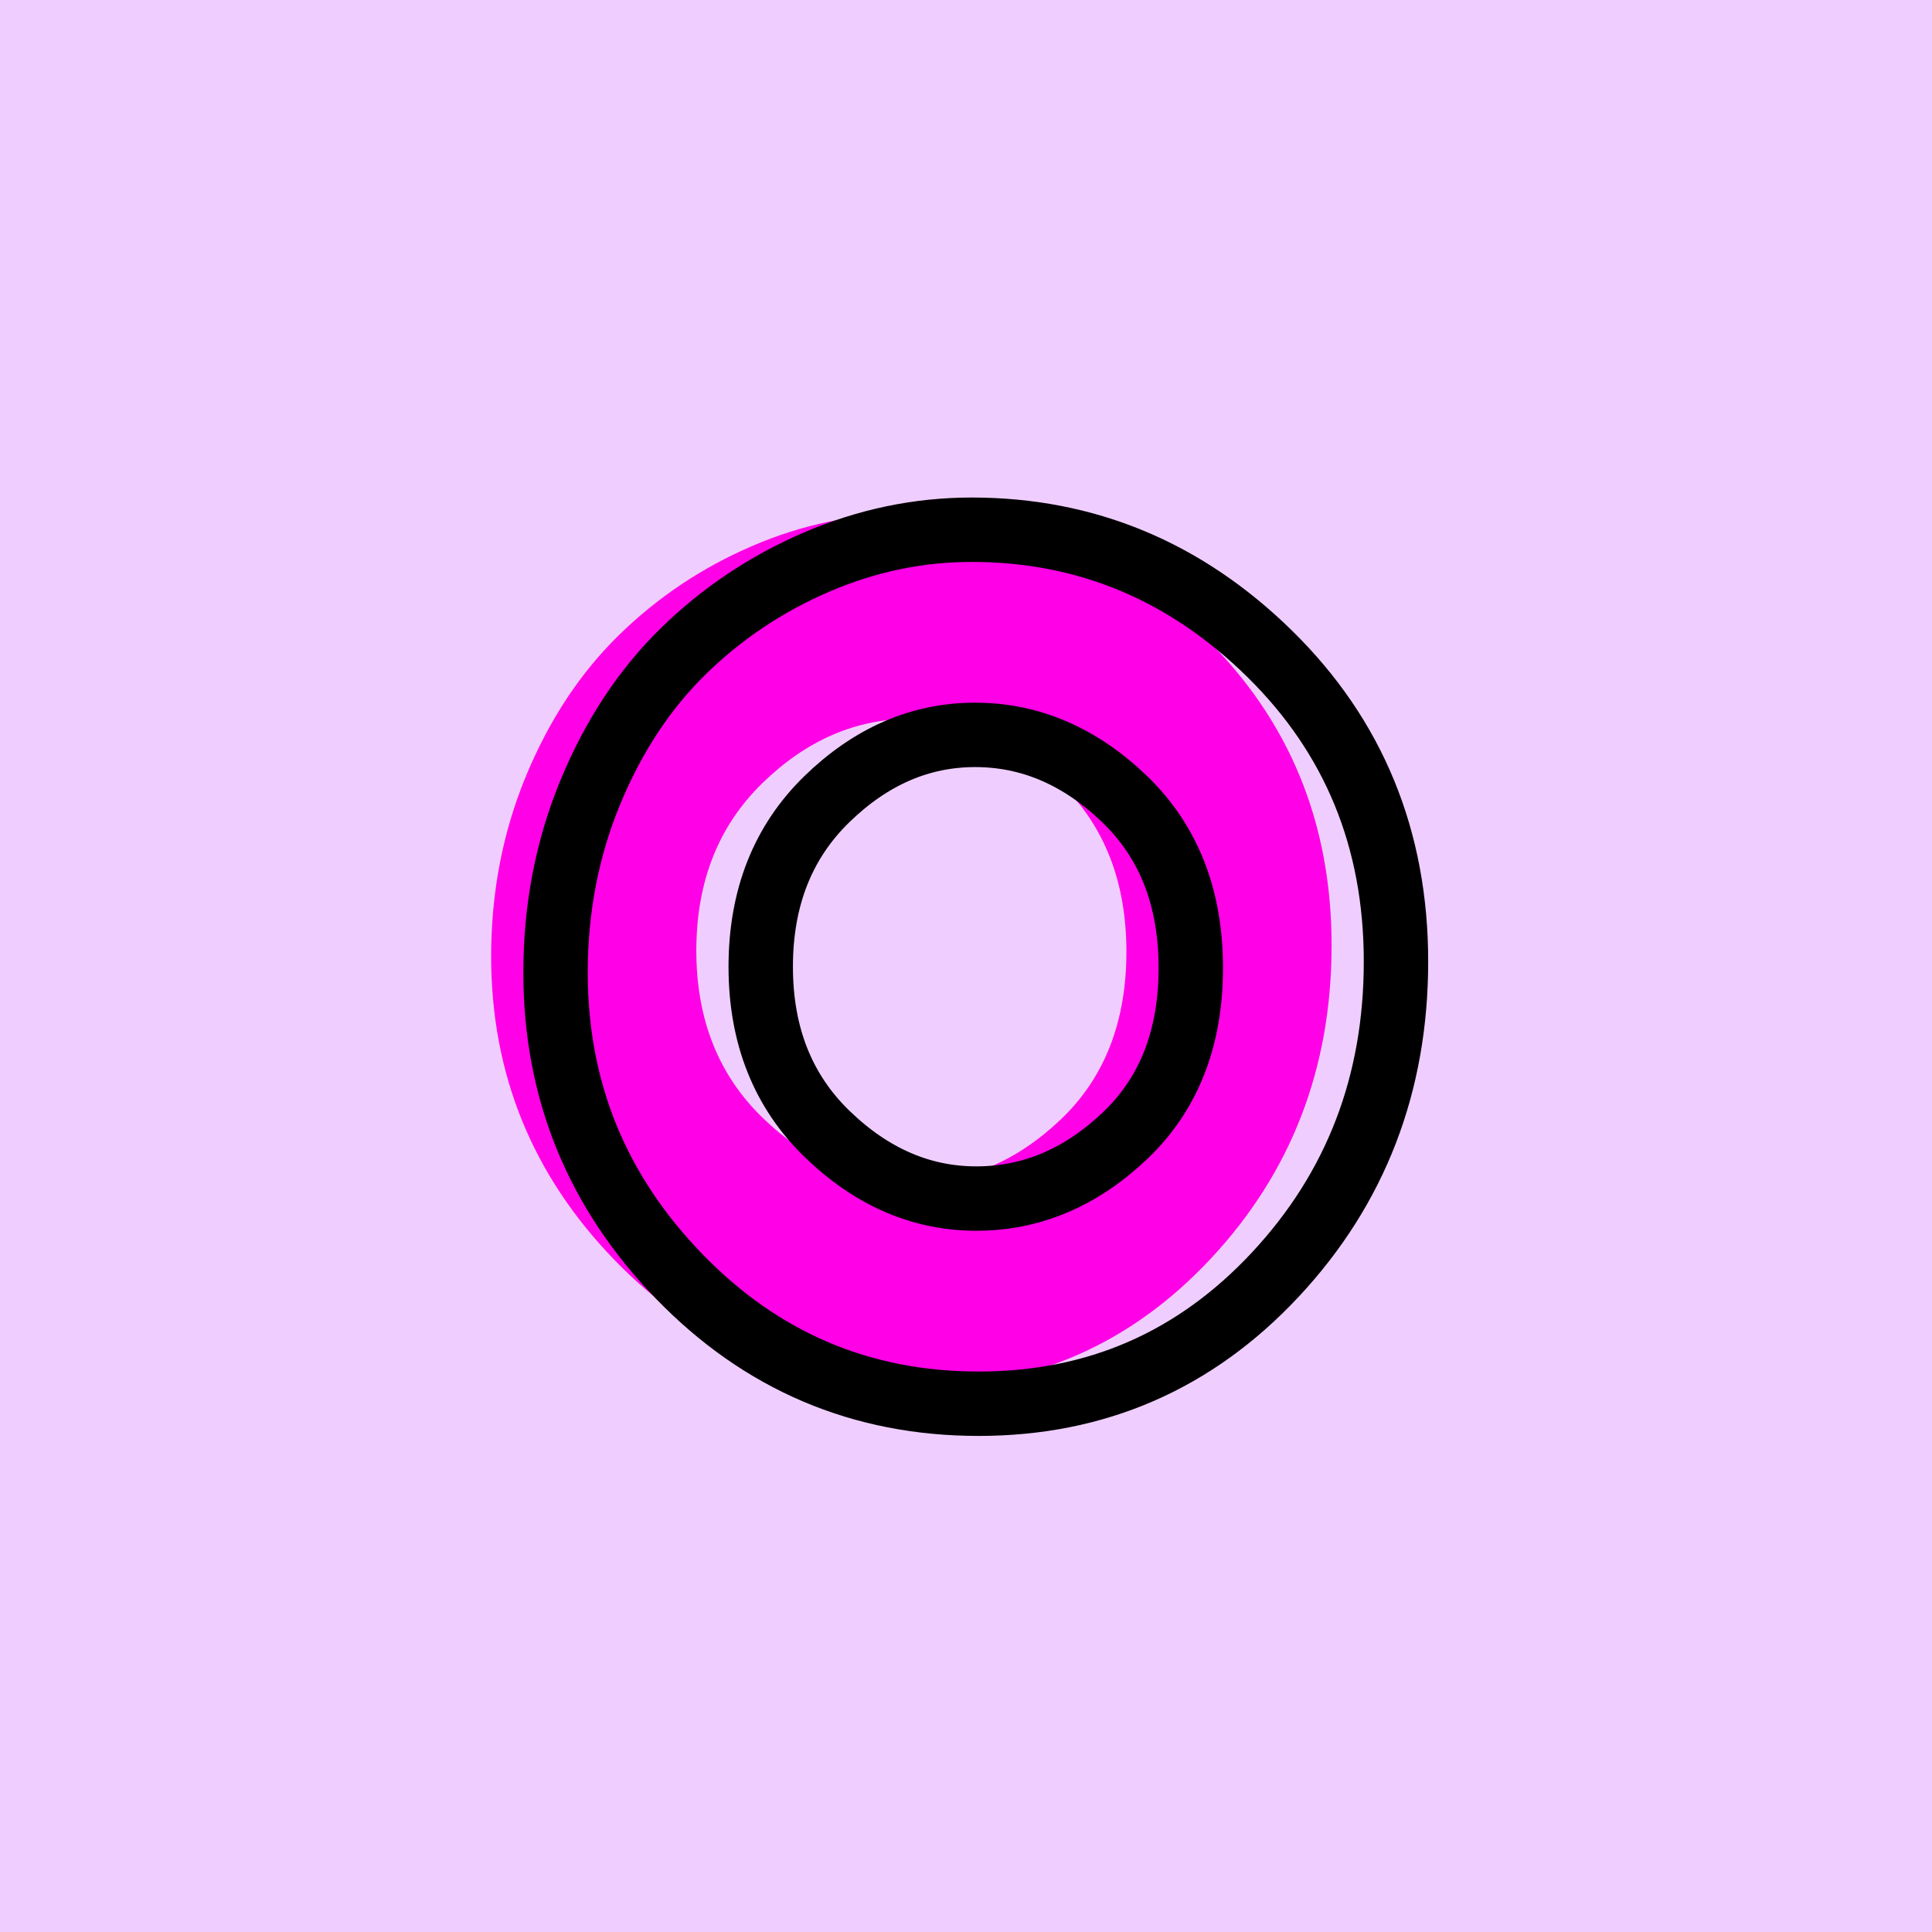 <?xml version="1.0" encoding="utf-8"?>
<!-- Generator: Adobe Illustrator 16.0.0, SVG Export Plug-In . SVG Version: 6.00 Build 0)  -->
<!DOCTYPE svg PUBLIC "-//W3C//DTD SVG 1.1//EN" "http://www.w3.org/Graphics/SVG/1.1/DTD/svg11.dtd">
<svg version="1.1" xmlns="http://www.w3.org/2000/svg" xmlns:xlink="http://www.w3.org/1999/xlink" x="0px" y="0px" width="120px"
	 height="120px" viewBox="0 0 120 120" enable-background="new 0 0 120 120" xml:space="preserve">
<g id="Layer_1">
</g>
<g id="Layer_1_copy">
</g>
<g id="Layer_1_copy_2">
</g>
<g id="Layer_1_copy_3">
</g>
<g id="Layer_1_copy_4">
</g>
<g id="Layer_1_copy_5">
</g>
<g id="Layer_1_copy_11">
</g>
<g id="Layer_1_copy_10">
</g>
<g id="Layer_1_copy_9">
</g>
<g id="Layer_1_copy_8">
</g>
<g id="Layer_1_copy_7">
</g>
<g id="Layer_1_copy_6">
</g>
<g id="Layer_1_copy_17">
</g>
<g id="Layer_1_copy_16">
</g>
<g id="Layer_1_copy_15">
	<rect x="-1" y="-1" fill="#EFCEFF" width="122" height="122"/>
	<g>
		<rect y="29.67" fill-rule="evenodd" clip-rule="evenodd" fill="none" width="113.213" height="83.33"/>
		<path fill="#FF00E7" d="M56.354,31.902c7.104,0,13.271,2.568,18.504,7.703
			c5.231,5.137,7.849,11.509,7.849,19.116c0,7.608-2.497,14.089-7.488,19.44
			c-4.993,5.353-11.137,8.027-18.432,8.027c-7.297,0-13.5-2.639-18.613-7.92
			C33.062,72.99,30.506,66.703,30.506,59.406c0-3.984,0.721-7.716,2.16-11.197
			c1.44-3.479,3.359-6.395,5.761-8.747c2.399-2.352,5.159-4.2,8.28-5.544
			C49.826,32.574,53.043,31.902,56.354,31.902z M43.25,59.046
			c0,4.272,1.38,7.739,4.141,10.403c2.76,2.664,5.844,3.996,9.252,3.996
			s6.48-1.295,9.216-3.888c2.736-2.592,4.104-6.071,4.104-10.44
			c0-4.367-1.381-7.871-4.141-10.512c-2.76-2.639-5.844-3.96-9.252-3.96
			s-6.48,1.332-9.216,3.996S43.25,54.773,43.25,59.046z"/>
	</g>
	<g>
		<rect x="4" y="30.67" fill-rule="evenodd" clip-rule="evenodd" fill="none" width="113.213" height="87.33"/>
		<path fill="none" stroke="#000000" stroke-width="4" stroke-miterlimit="10" d="M60.354,32.902
			c7.104,0,13.271,2.568,18.504,7.703c5.231,5.137,7.849,11.509,7.849,19.116
			c0,7.608-2.497,14.089-7.488,19.44c-4.993,5.353-11.137,8.027-18.432,8.027
			c-7.297,0-13.5-2.639-18.613-7.92C37.062,73.99,34.506,67.703,34.506,60.406
			c0-3.984,0.721-7.716,2.16-11.197c1.44-3.479,3.359-6.395,5.761-8.747
			c2.399-2.352,5.159-4.2,8.28-5.544
			C53.826,33.574,57.043,32.902,60.354,32.902z M47.25,60.046
			c0,4.272,1.38,7.739,4.141,10.403c2.76,2.664,5.844,3.996,9.252,3.996
			s6.48-1.295,9.216-3.888c2.736-2.592,4.104-6.071,4.104-10.44
			c0-4.367-1.381-7.871-4.141-10.512c-2.76-2.639-5.844-3.96-9.252-3.96
			s-6.48,1.332-9.216,3.996S47.25,55.773,47.25,60.046z"/>
	</g>
</g>
<g id="Layer_1_copy_14">
</g>
<g id="Layer_1_copy_13">
</g>
<g id="Layer_1_copy_12">
</g>
<g id="Layer_1_copy_23">
</g>
<g id="Layer_1_copy_22">
</g>
<g id="Layer_1_copy_25">
</g>
<g id="Layer_1_copy_24">
</g>
<g id="Layer_1_copy_21">
</g>
<g id="Layer_1_copy_20">
</g>
<g id="Layer_1_copy_19">
</g>
<g id="Layer_1_copy_18">
</g>
</svg>
